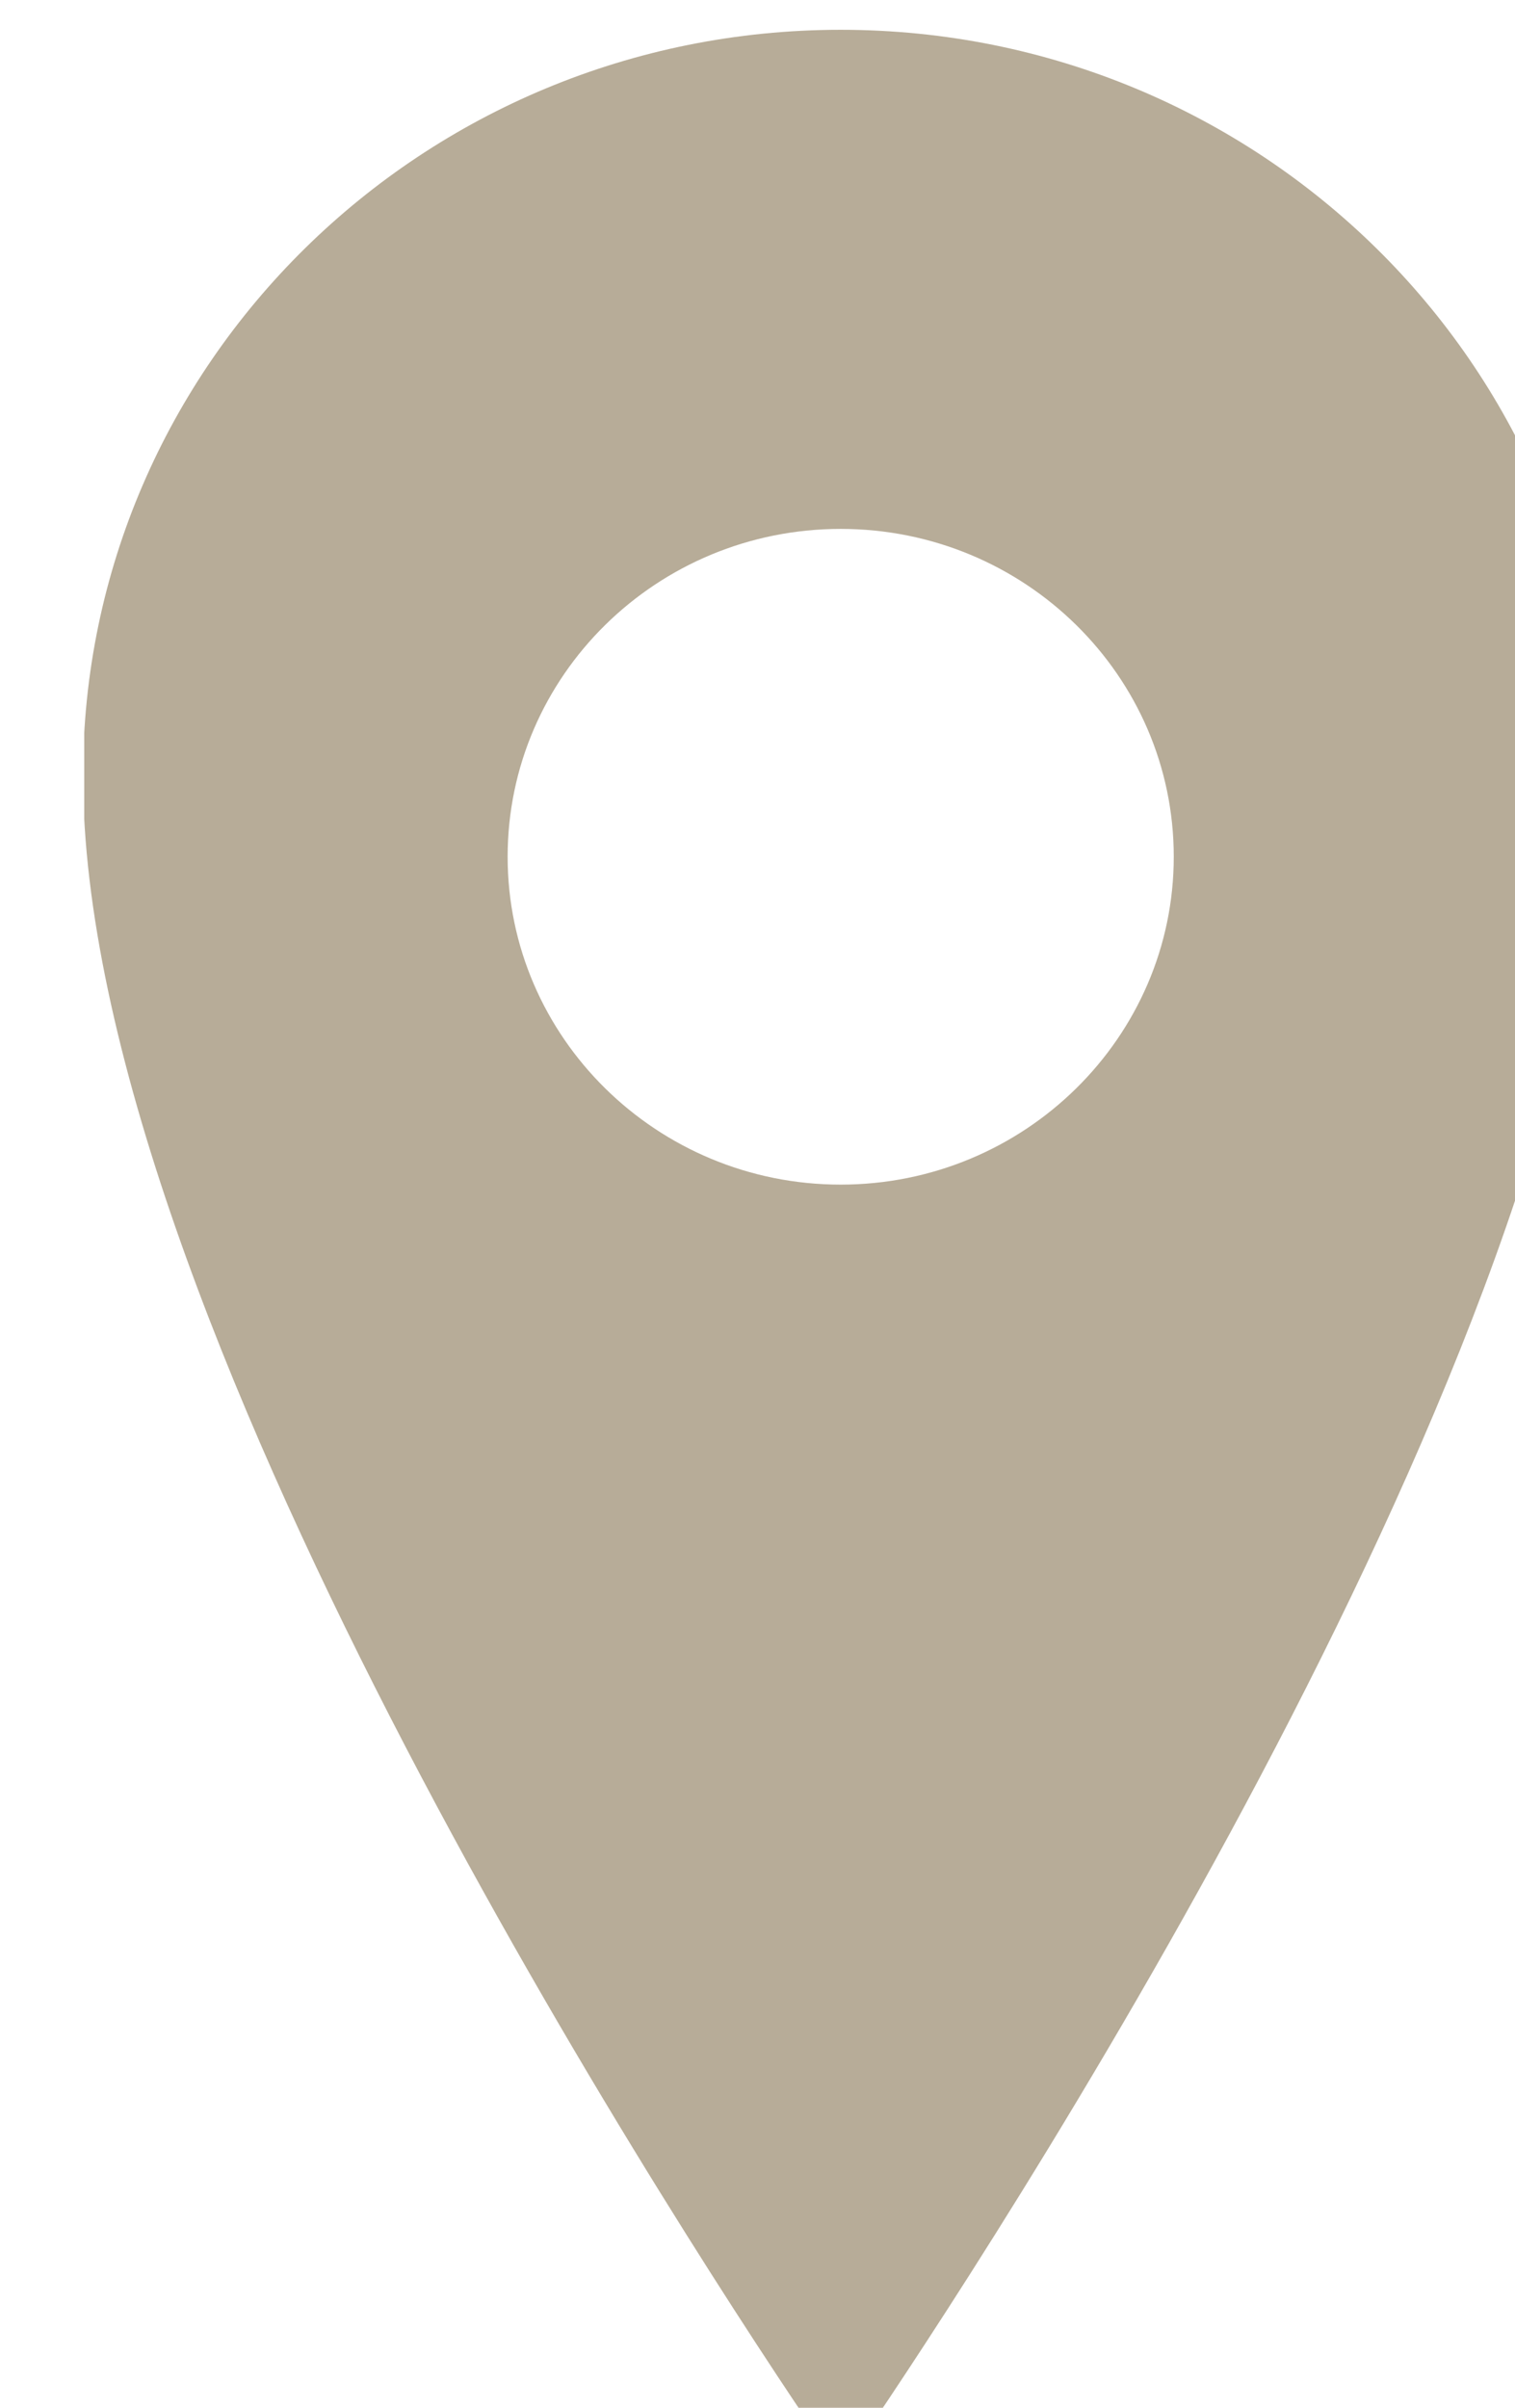 <?xml version="1.0" encoding="UTF-8" standalone="no"?>
<!DOCTYPE svg PUBLIC "-//W3C//DTD SVG 1.1//EN" "http://www.w3.org/Graphics/SVG/1.1/DTD/svg11.dtd">
<svg width="100%" height="100%" viewBox="0 0 34 54" version="1.1" xmlns="http://www.w3.org/2000/svg" xmlns:xlink="http://www.w3.org/1999/xlink" xml:space="preserve" style="fill-rule:evenodd;clip-rule:evenodd;stroke-linejoin:round;stroke-miterlimit:1.414;">
    <g transform="matrix(1,0,0,1,-5581.92,-1981.77)">
        <g id="icon-location" transform="matrix(0.872,0,0,1,660.708,86.142)">
            <rect x="5645.76" y="1895.63" width="39.006" height="54" style="fill:none;"/>
            <clipPath id="_clip1">
                <rect x="5645.76" y="1895.63" width="39.006" height="54"/>
            </clipPath>
            <g clip-path="url(#_clip1)">
                <g transform="matrix(1.16,0,0,0.995,5369.27,-49.864)">
                    <g>
                        <path d="M254.392,2009.83C254.558,2010.08 254.838,2010.23 255.136,2010.23C255.435,2010.23 255.715,2010.08 255.881,2009.83C259.134,2004.92 271.947,1984.8 271.947,1972.75C271.947,1963.47 264.415,1955.94 255.136,1955.94C245.858,1955.94 238.326,1963.47 238.326,1972.75C238.326,1984.8 251.139,2004.92 254.392,2009.83ZM255.136,1967.19C259.215,1967.19 262.526,1970.5 262.526,1974.58C262.526,1978.65 259.215,1981.97 255.136,1981.97C251.058,1981.97 247.747,1978.65 247.747,1974.58C247.747,1970.5 251.058,1967.19 255.136,1967.19Z" style="fill:rgb(183,172,152);"/>
                    </g>
                </g>
            </g>
        </g>
    </g>
</svg>
